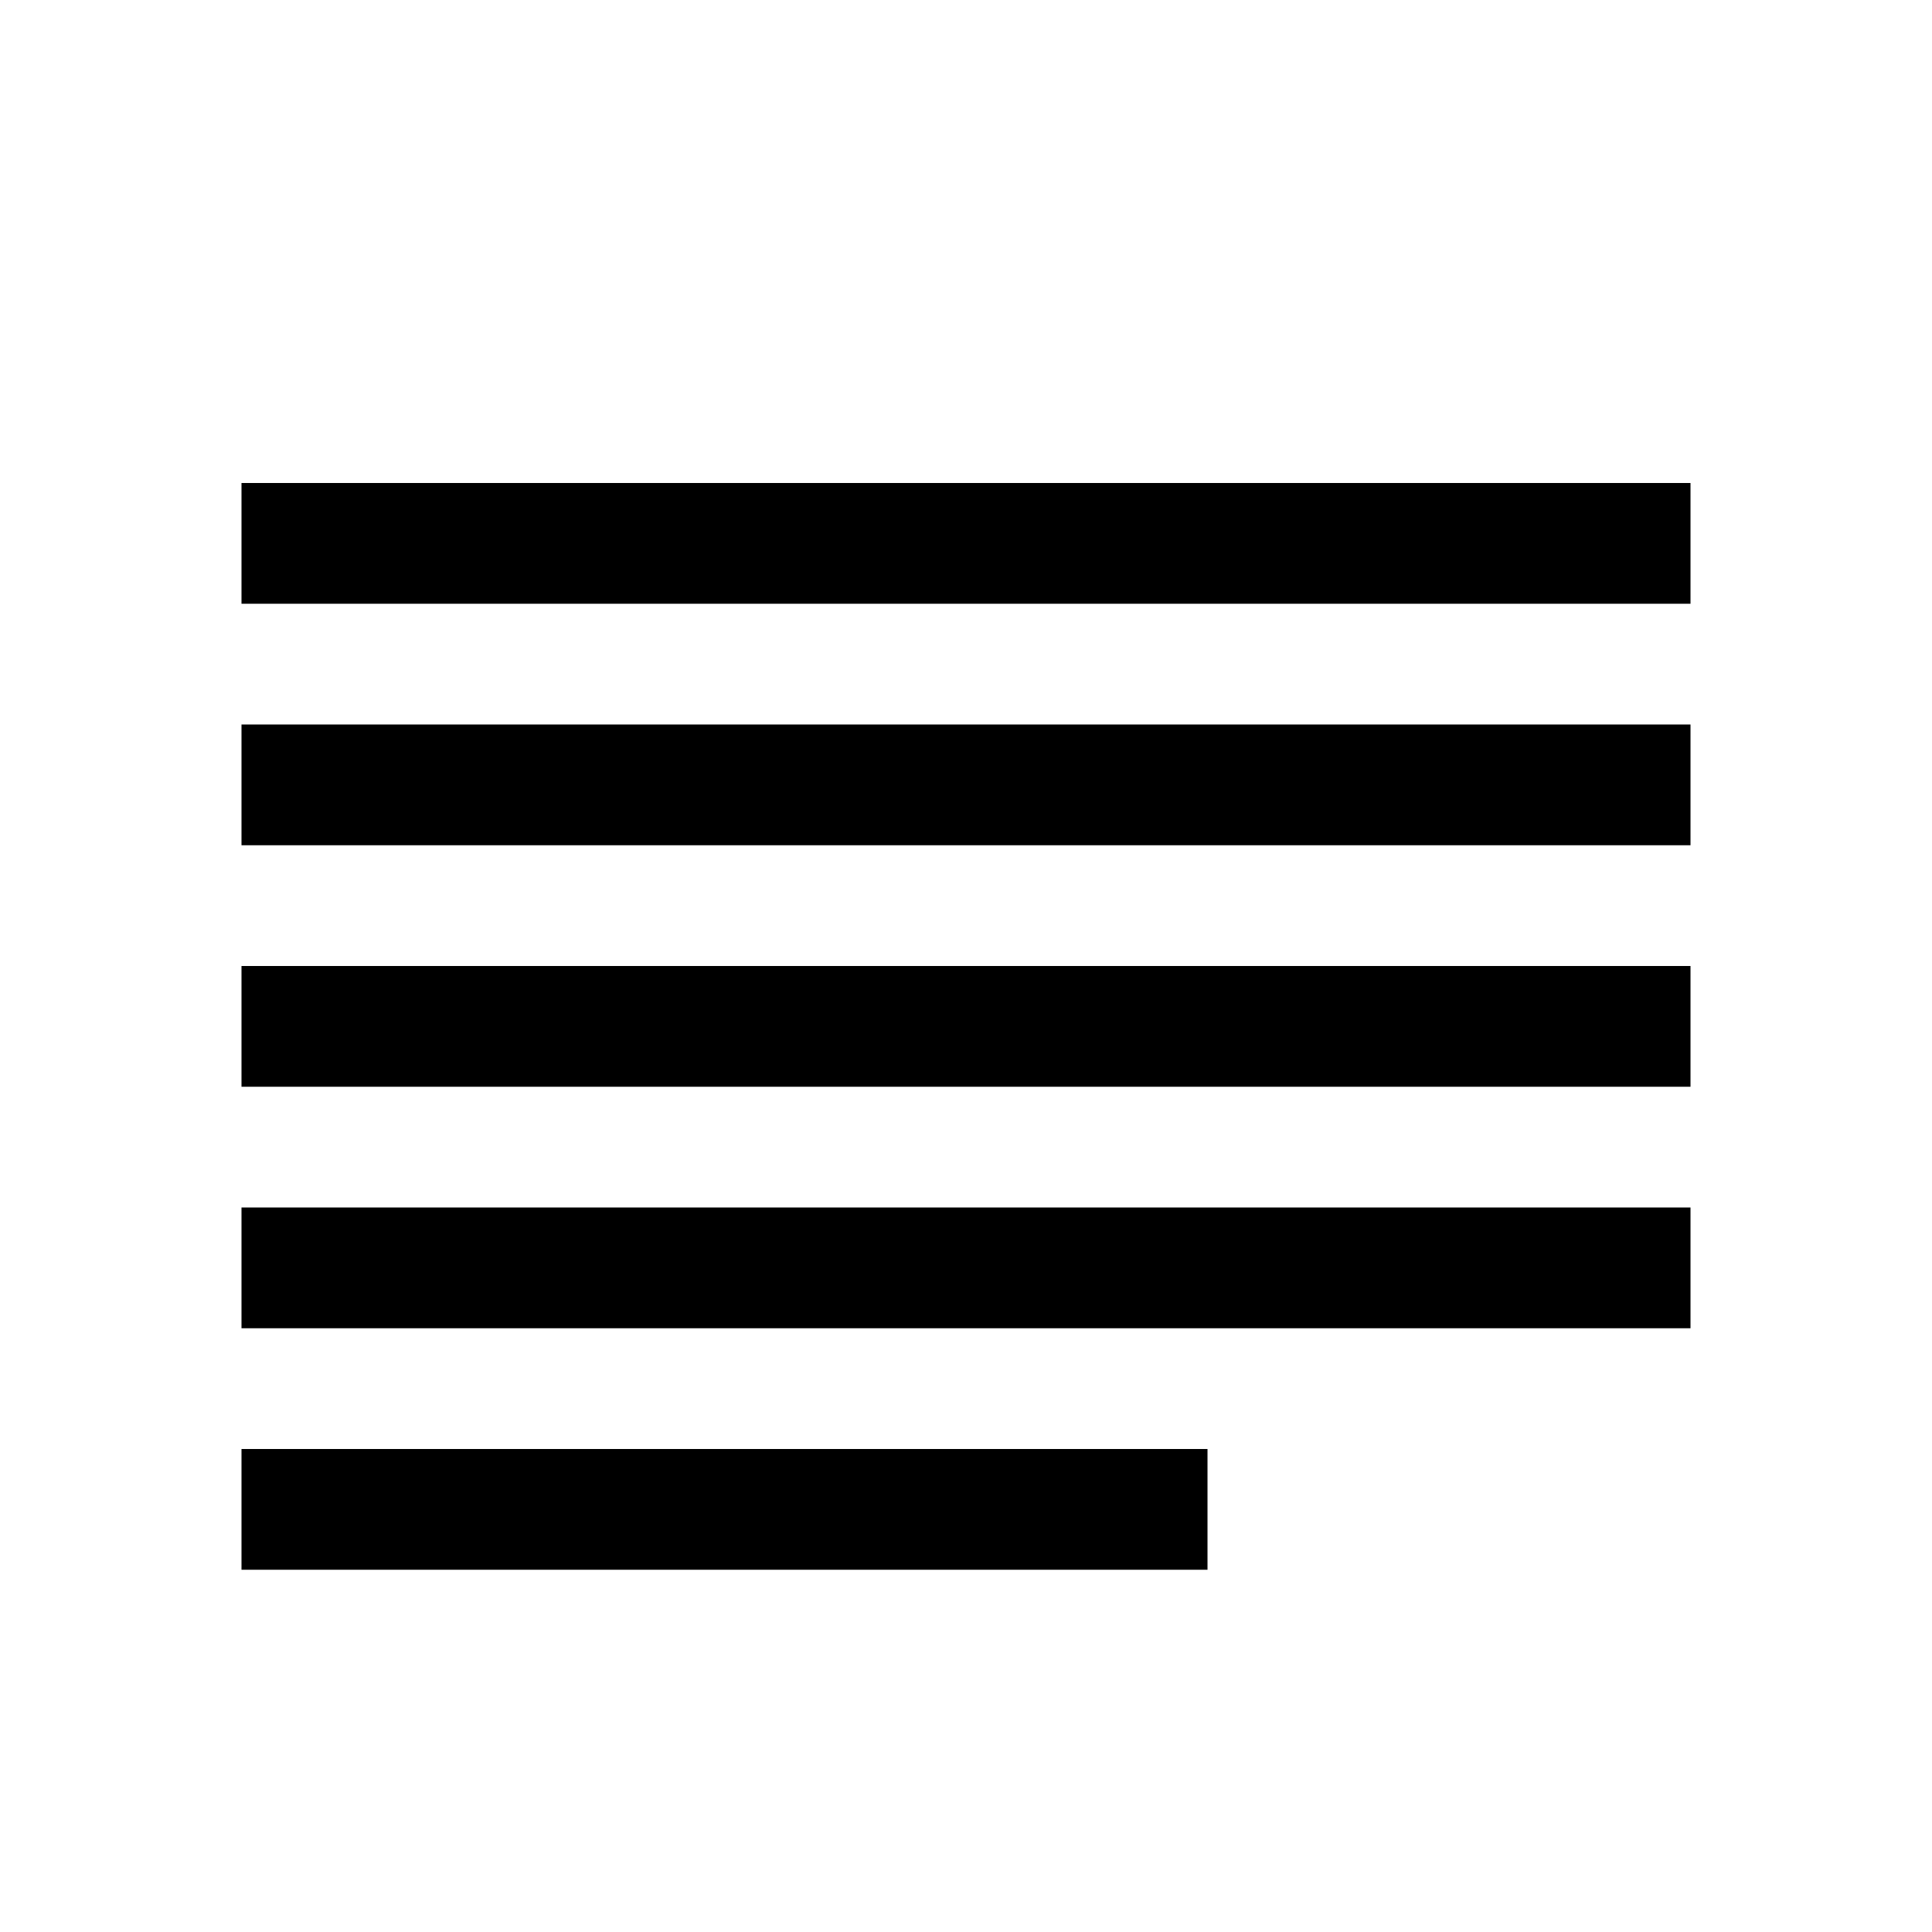 <svg width="16" height="16" viewBox="0 0 16 16" xmlns="http://www.w3.org/2000/svg"><style>@import '../colors.css';</style>
<path fill-rule="evenodd" clip-rule="evenodd" d="M2 4H14V5H2V4ZM2 6H14V7H2V6ZM14 8H2V9H14V8ZM2 12H10V13H2V12ZM14 10H2V11H14V10Z"/>
</svg>
